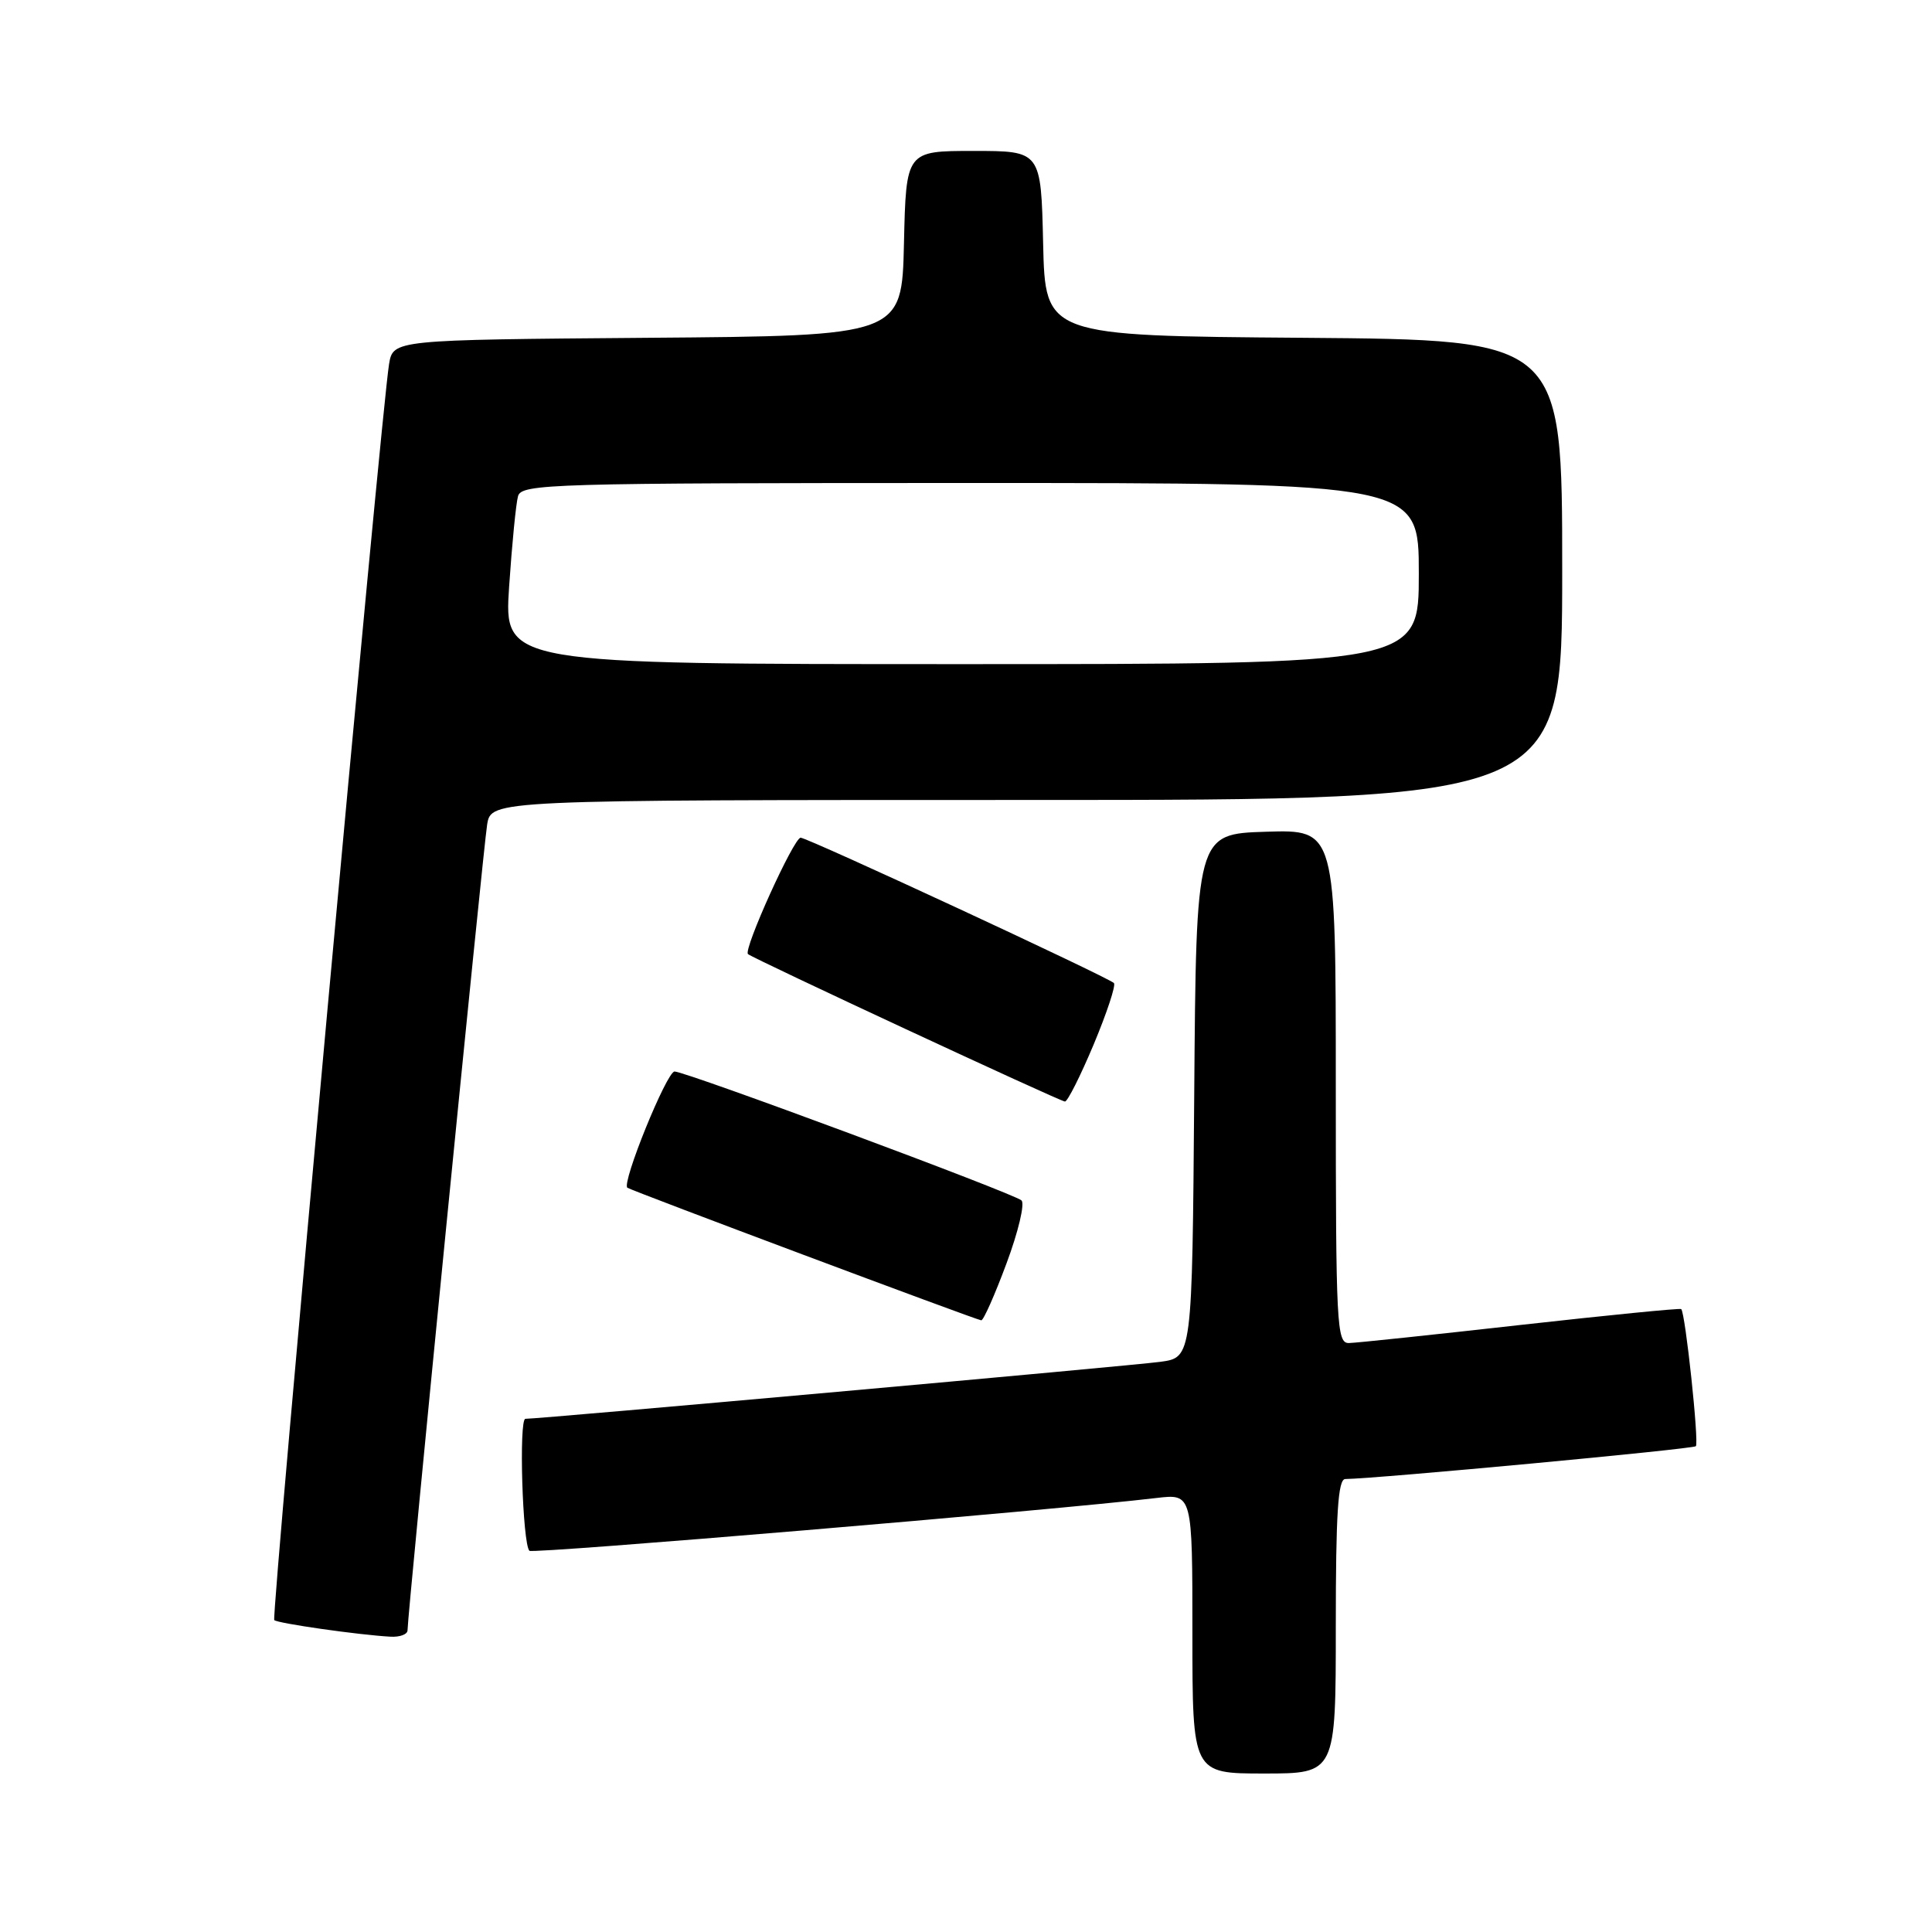 <?xml version="1.0" encoding="UTF-8" standalone="no"?>
<!DOCTYPE svg PUBLIC "-//W3C//DTD SVG 1.1//EN" "http://www.w3.org/Graphics/SVG/1.1/DTD/svg11.dtd" >
<svg xmlns="http://www.w3.org/2000/svg" xmlns:xlink="http://www.w3.org/1999/xlink" version="1.1" viewBox="0 0 256 256">
 <g >
 <path fill="currentColor"
d=" M 177.00 215.50 C 177.00 200.58 177.29 196.00 178.25 195.98 C 182.57 195.92 224.33 192.01 224.71 191.63 C 225.15 191.18 223.32 173.96 222.77 173.46 C 222.62 173.32 213.05 174.27 201.50 175.56 C 189.95 176.86 179.71 177.94 178.75 177.96 C 177.12 178.00 177.00 175.73 177.00 143.96 C 177.00 109.92 177.00 109.92 167.75 110.21 C 158.50 110.50 158.50 110.50 158.24 145.19 C 157.97 179.88 157.97 179.88 153.74 180.45 C 149.82 180.98 71.59 188.00 69.62 188.00 C 68.73 188.00 69.23 204.56 70.15 205.49 C 70.59 205.92 139.47 200.13 153.25 198.49 C 158.00 197.93 158.00 197.93 158.00 216.47 C 158.00 235.00 158.00 235.00 167.50 235.00 C 177.00 235.00 177.00 235.00 177.00 215.50 Z  M 54.00 216.02 C 54.00 213.93 64.04 112.31 64.55 109.25 C 65.09 106.00 65.09 106.00 136.05 106.00 C 207.00 106.00 207.00 106.00 207.00 75.51 C 207.00 45.03 207.00 45.03 172.75 44.76 C 138.50 44.50 138.50 44.50 138.22 32.25 C 137.94 20.00 137.94 20.00 129.00 20.00 C 120.06 20.00 120.06 20.00 119.78 32.25 C 119.50 44.50 119.50 44.50 85.79 44.76 C 52.09 45.03 52.09 45.03 51.55 48.26 C 50.52 54.53 35.92 214.25 36.34 214.67 C 36.76 215.10 47.53 216.64 51.75 216.87 C 52.99 216.94 54.00 216.56 54.00 216.02 Z  M 133.37 167.40 C 134.93 163.22 135.82 159.47 135.35 159.06 C 134.24 158.09 90.84 141.97 89.38 141.98 C 88.34 142.00 82.34 156.77 83.13 157.38 C 83.62 157.76 129.35 174.89 130.02 174.95 C 130.31 174.98 131.82 171.58 133.37 167.40 Z  M 144.92 138.39 C 146.67 134.20 147.88 130.55 147.60 130.26 C 146.80 129.47 107.01 111.00 106.09 111.00 C 105.18 111.00 98.47 125.82 99.11 126.42 C 99.70 126.98 140.41 145.92 141.11 145.96 C 141.45 145.98 143.16 142.58 144.92 138.39 Z  M 67.46 77.75 C 67.84 72.11 68.37 66.71 68.64 65.75 C 69.10 64.11 72.82 64.00 128.57 64.00 C 188.00 64.00 188.00 64.00 188.00 76.00 C 188.00 88.00 188.00 88.00 127.39 88.00 C 66.78 88.00 66.78 88.00 67.46 77.75 Z "/>
</g>
</svg>